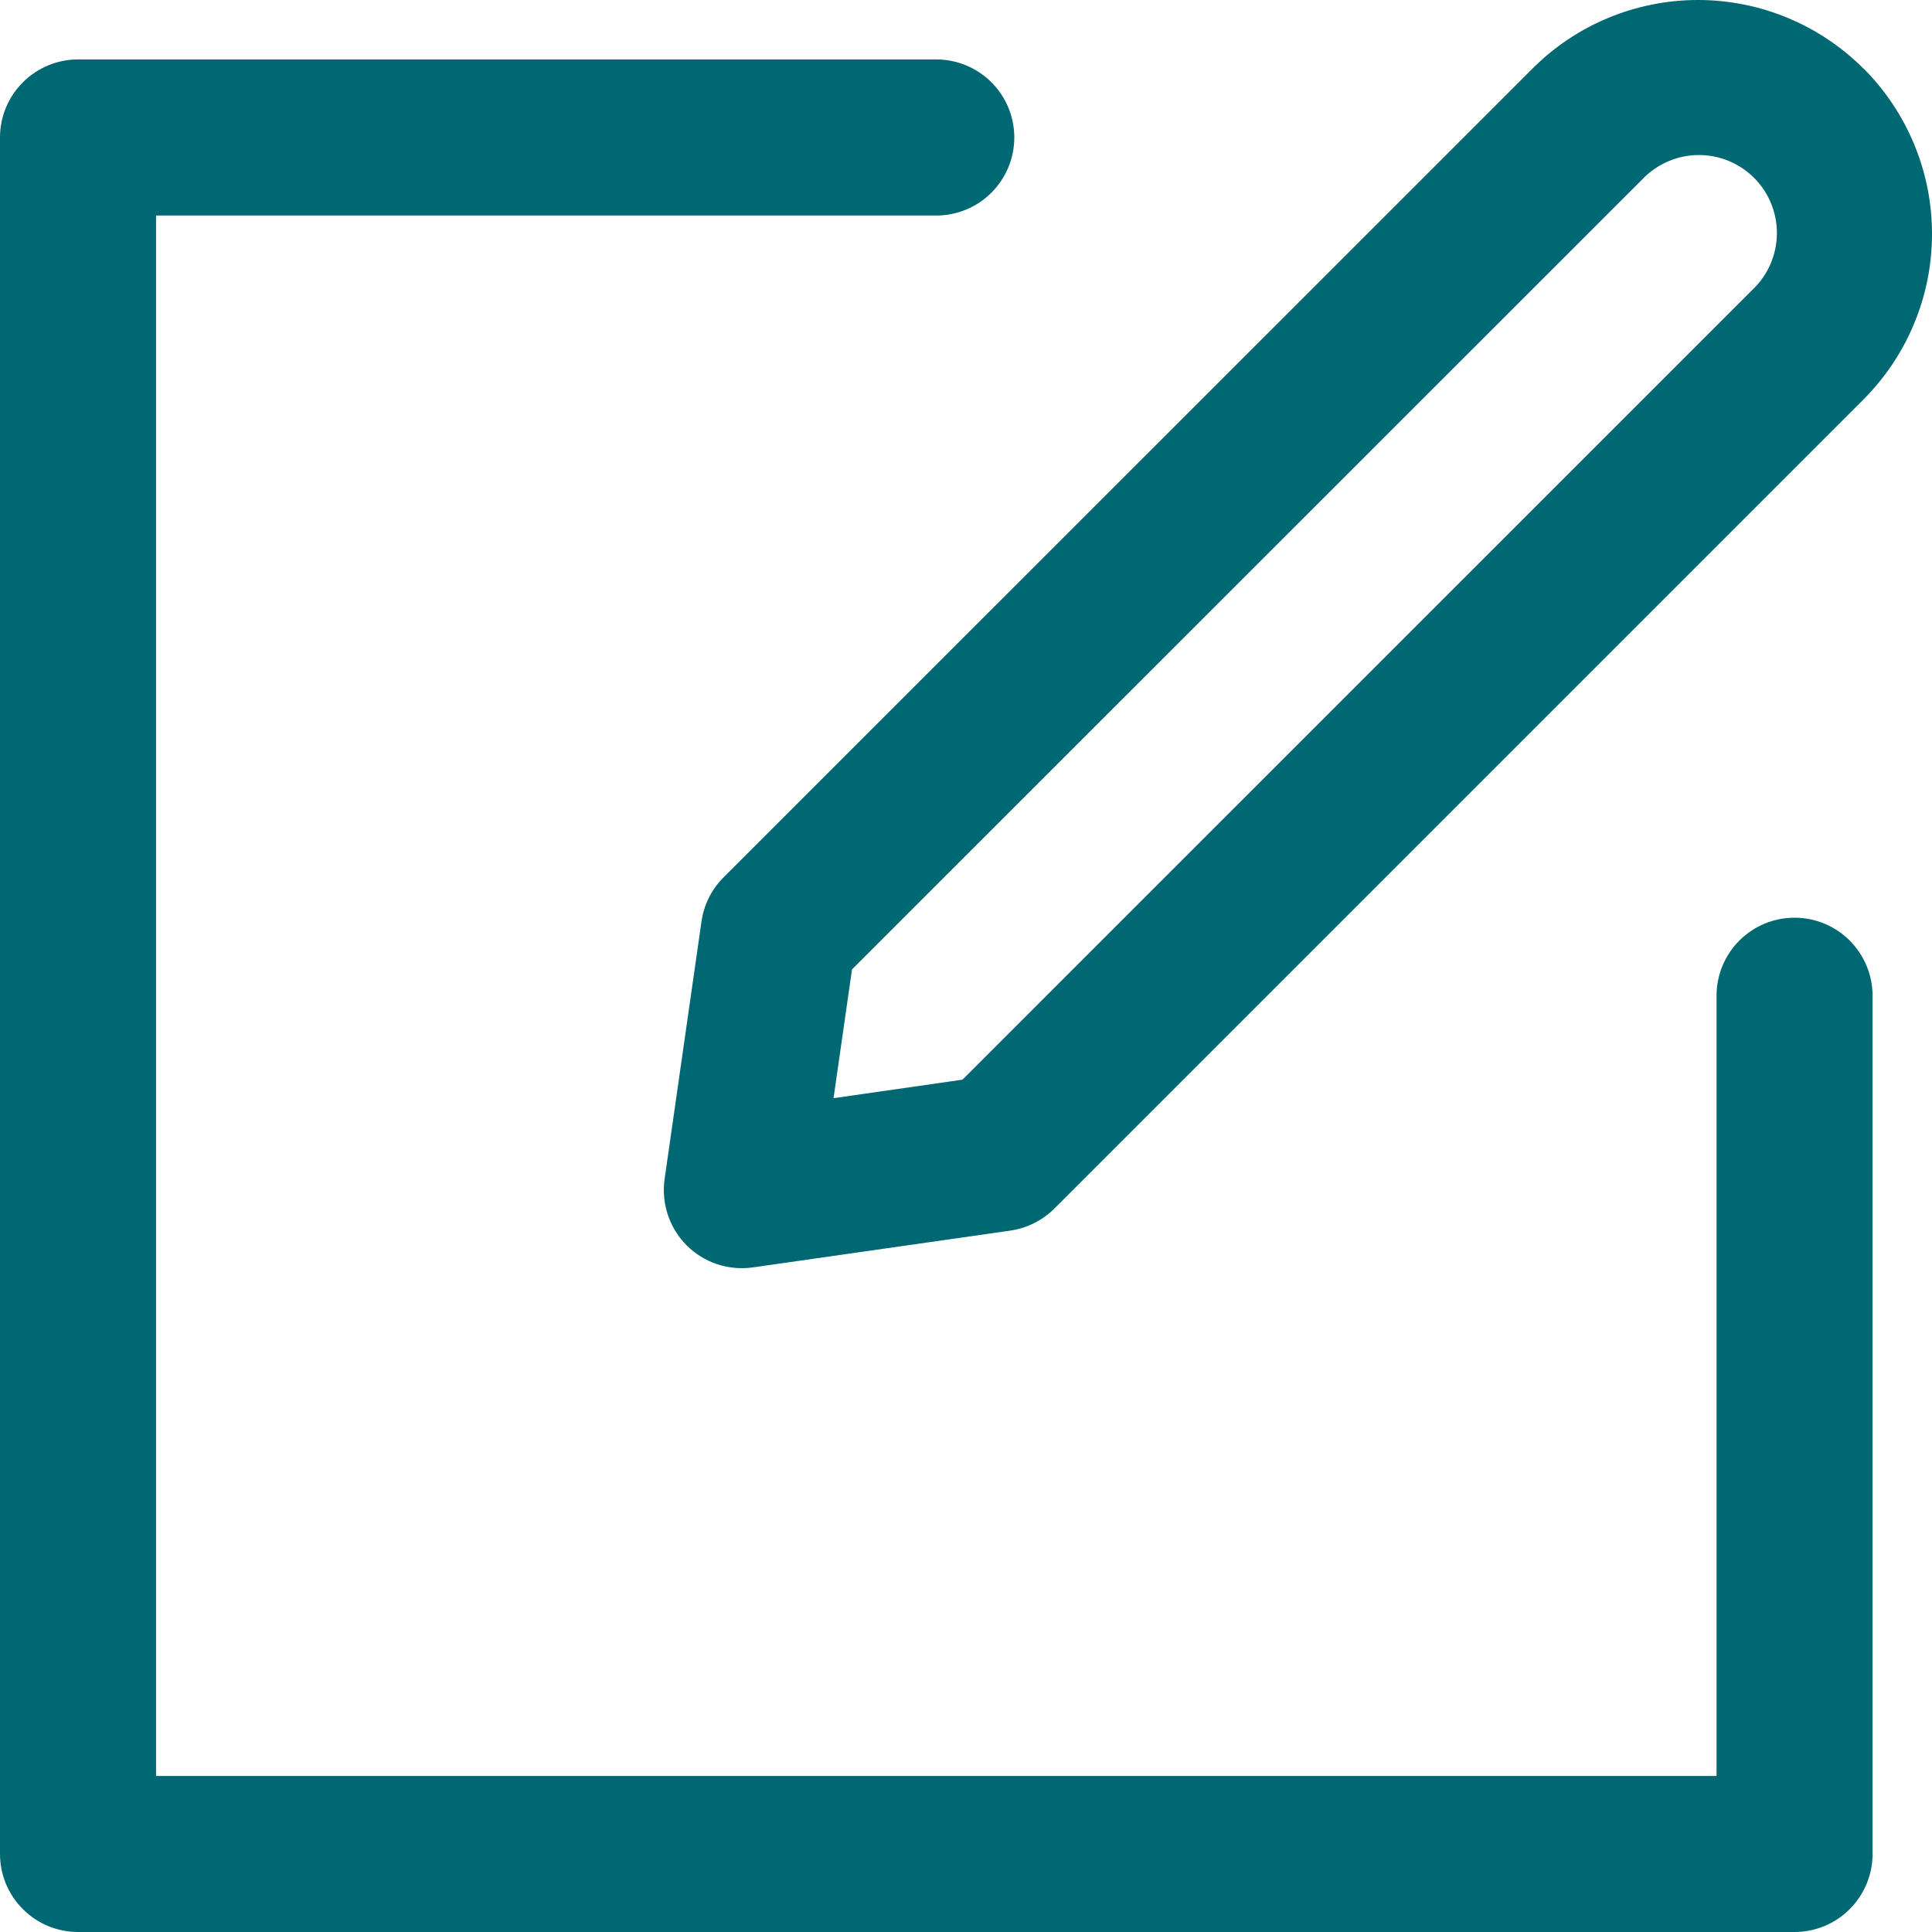 <svg width="25" height="25" viewBox="0 0 25 25" fill="none" xmlns="http://www.w3.org/2000/svg">
<path d="M22.212 12.885C22.212 12.617 22.318 12.36 22.507 12.171C22.697 11.981 22.953 11.875 23.221 11.875C23.489 11.875 23.746 11.981 23.935 12.171C24.124 12.36 24.231 12.617 24.231 12.885V23.99C24.231 24.258 24.124 24.515 23.935 24.704C23.746 24.894 23.489 25 23.221 25H1.01C0.742 25 0.485 24.894 0.296 24.704C0.106 24.515 0 24.258 0 23.99V1.779C0 1.511 0.106 1.254 0.296 1.065C0.485 0.876 0.742 0.769 1.01 0.769H12.115C12.383 0.769 12.64 0.876 12.829 1.065C13.019 1.254 13.125 1.511 13.125 1.779C13.125 2.047 13.019 2.303 12.829 2.493C12.64 2.682 12.383 2.789 12.115 2.789H2.019V22.981H22.212V12.885Z" fill="#006872"/>
<path d="M10.789 14.21L12.454 13.971L22.685 3.741C22.782 3.648 22.858 3.537 22.911 3.414C22.964 3.291 22.992 3.158 22.993 3.024C22.994 2.89 22.969 2.757 22.918 2.633C22.867 2.509 22.793 2.396 22.698 2.302C22.603 2.207 22.49 2.132 22.366 2.081C22.242 2.03 22.109 2.005 21.975 2.006C21.841 2.007 21.709 2.035 21.586 2.088C21.462 2.141 21.351 2.218 21.258 2.314L11.025 12.544L10.786 14.21H10.789ZM24.113 0.885C24.394 1.166 24.617 1.5 24.769 1.867C24.922 2.235 25 2.629 25 3.027C25 3.425 24.922 3.819 24.769 4.186C24.617 4.554 24.394 4.888 24.113 5.169L13.645 15.637C13.491 15.792 13.29 15.892 13.074 15.924L9.743 16.4C9.587 16.422 9.429 16.408 9.28 16.359C9.132 16.309 8.996 16.226 8.885 16.115C8.775 16.004 8.691 15.868 8.642 15.72C8.592 15.571 8.578 15.412 8.6 15.257L9.077 11.926C9.107 11.71 9.207 11.509 9.361 11.355L19.831 0.887C20.398 0.319 21.169 0 21.972 0C22.774 0 23.545 0.319 24.113 0.887V0.885Z" fill="#006872"/>
</svg>
